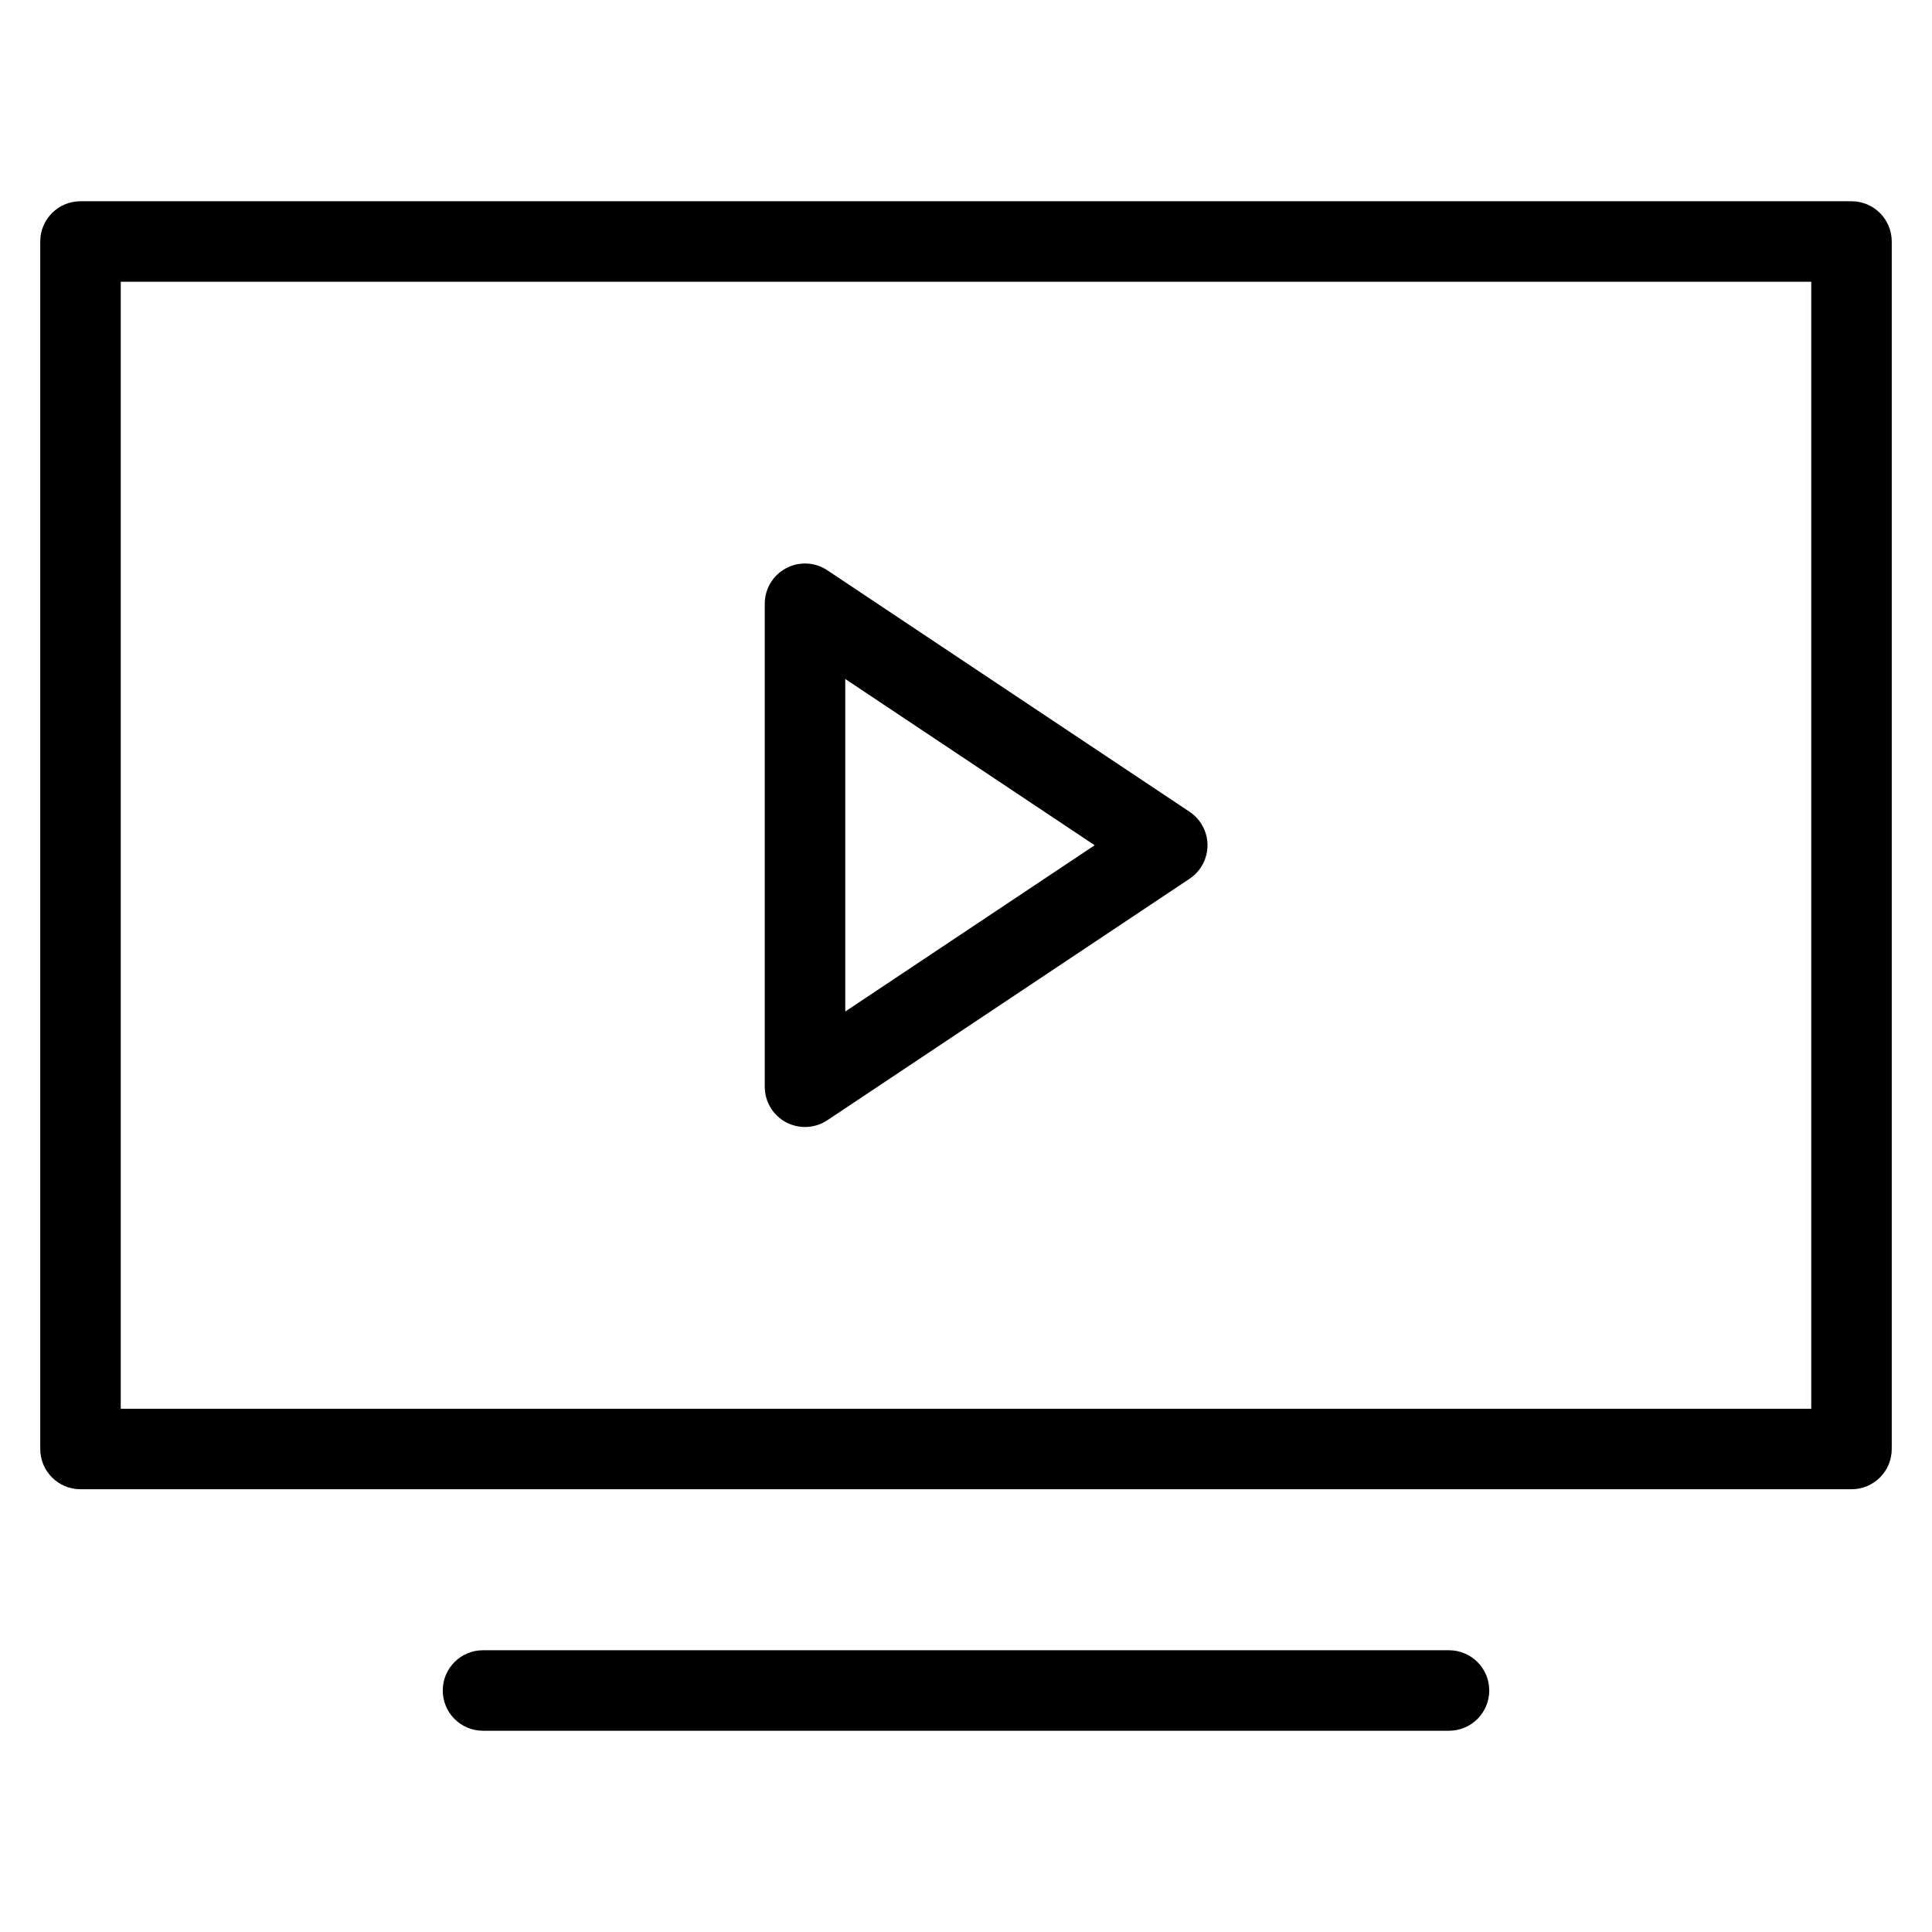 <?xml version="1.0" encoding="utf-8"?>
<!-- Generator: Adobe Illustrator 20.1.0, SVG Export Plug-In . SVG Version: 6.00 Build 0)  -->
<!DOCTYPE svg PUBLIC "-//W3C//DTD SVG 1.1//EN" "http://www.w3.org/Graphics/SVG/1.1/DTD/svg11.dtd">
<svg version="1.1" id="Layer_1" xmlns="http://www.w3.org/2000/svg" xmlns:xlink="http://www.w3.org/1999/xlink" x="0px" y="0px"
	 width="48px" height="48px" viewBox="0 0 48 48" enable-background="new 0 0 48 48" xml:space="preserve">
<path d="M36,43c0.553,0,1-0.448,1-1s-0.447-1-1-1H12c-0.553,0-1,0.448-1,1s0.447,1,1,1H36z"/>
<path d="M46,5H2C1.447,5,1,5.448,1,6v30c0,0.552,0.447,1,1,1h44c0.553,0,1-0.448,1-1V6C47,5.448,46.553,5,46,5z M45,35H3V7h42V35z"
	/>
<path d="M19.528,27.882C19.676,27.961,19.838,28,20,28c0.194,0,0.388-0.057,0.555-0.168l9-6C29.833,21.646,30,21.334,30,21
	s-0.167-0.646-0.445-0.832l-9-6c-0.307-0.205-0.702-0.223-1.026-0.05C19.203,14.292,19,14.631,19,15v12
	C19,27.369,19.203,27.708,19.528,27.882z M21,16.869L27.197,21L21,25.131V16.869z"/>
</svg>
